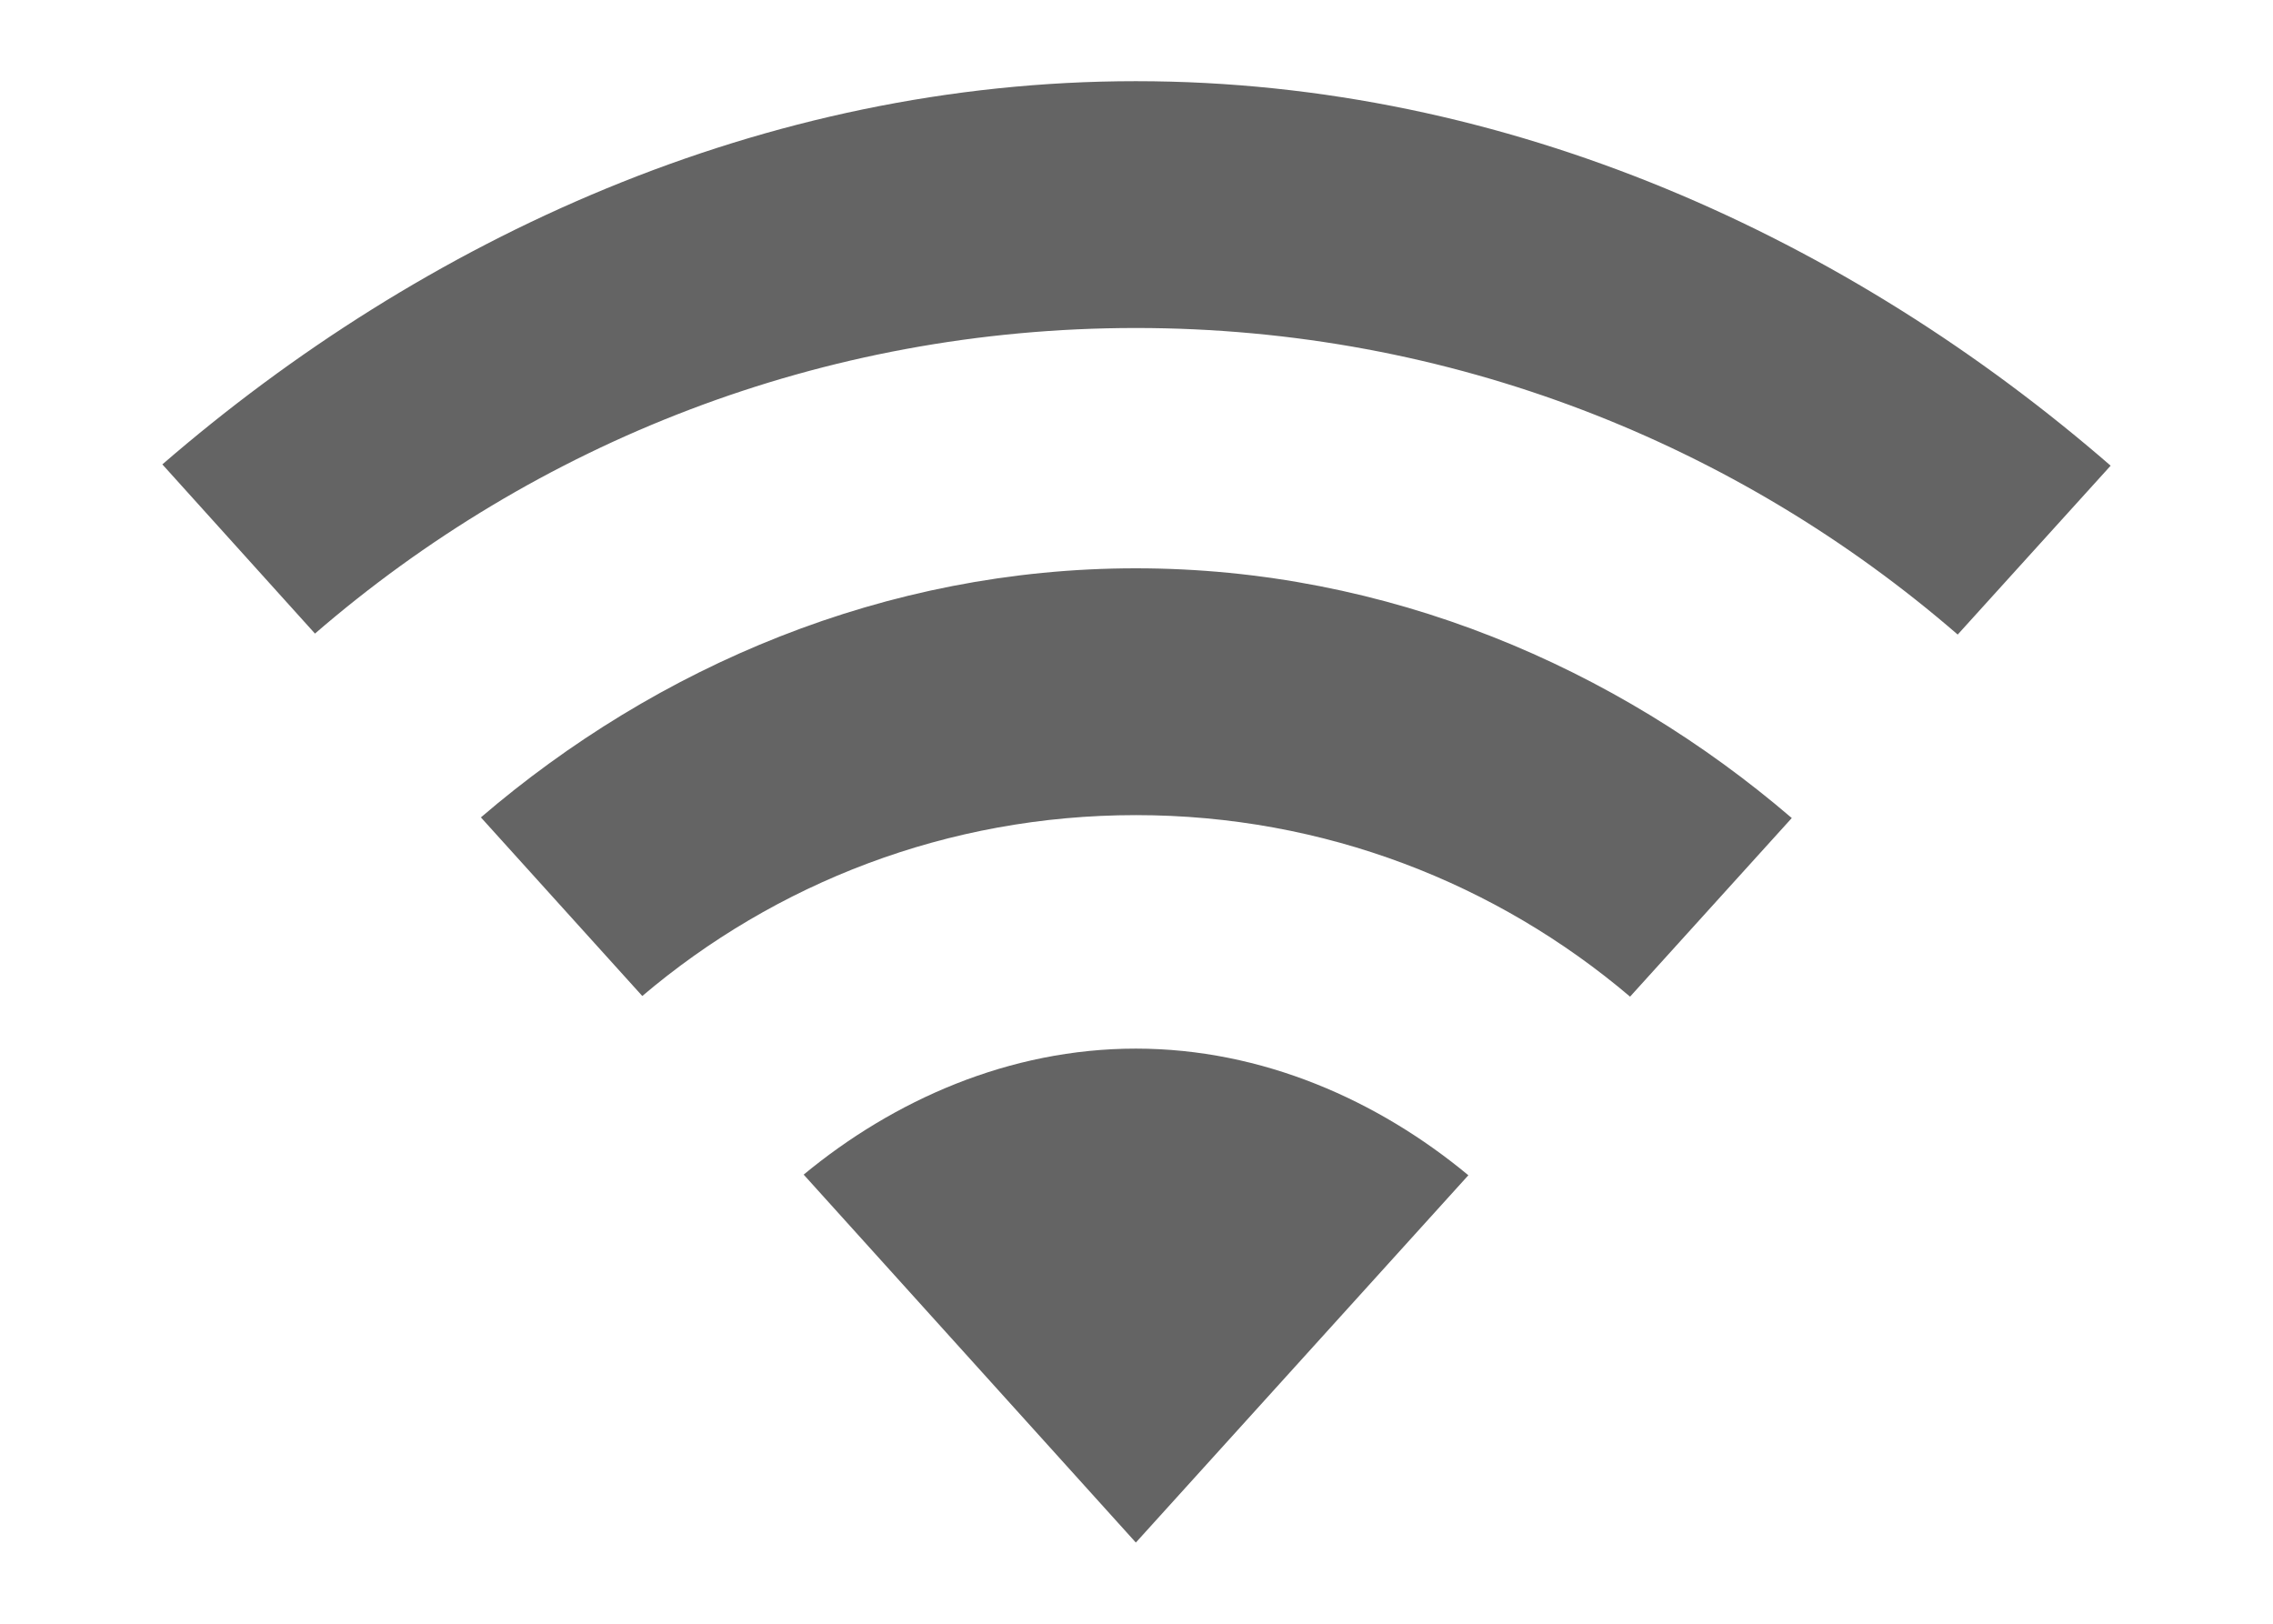 <?xml version="1.0" encoding="UTF-8"?>
<svg width="7px" height="5px" viewBox="0 0 7 5" version="1.1" xmlns="http://www.w3.org/2000/svg" xmlns:xlink="http://www.w3.org/1999/xlink">
    <!-- Generator: Sketch 46.2 (44496) - http://www.bohemiancoding.com/sketch -->
    <title>Portfolio</title>
    <desc>Created with Sketch.</desc>
    <defs></defs>
    <g id="Page-1" stroke="none" stroke-width="1" fill="none" fill-rule="evenodd">
        <path d="M3.498,1.01 C4.468,1.01 5.352,1.368 6.029,1.954 L6.5,1.434 C5.697,0.737 4.649,0.25 3.498,0.25 C2.349,0.25 1.302,0.736 0.5,1.43 L0.97,1.951 C1.647,1.366 2.529,1.01 3.498,1.01 L3.498,1.01 Z M5.02,3.069 L5.518,2.519 C4.976,2.054 4.271,1.75 3.498,1.75 C2.726,1.75 2.022,2.053 1.481,2.517 L1.978,3.067 C2.387,2.72 2.917,2.51 3.498,2.51 C4.079,2.51 4.61,2.721 5.02,3.069 Z M4.522,3.619 C4.245,3.389 3.888,3.229 3.498,3.229 C3.108,3.229 2.752,3.388 2.475,3.617 L3.498,4.75 L4.522,3.619 L4.522,3.619 Z" id="wifi" fill="#646464"></path>
    </g>
</svg>